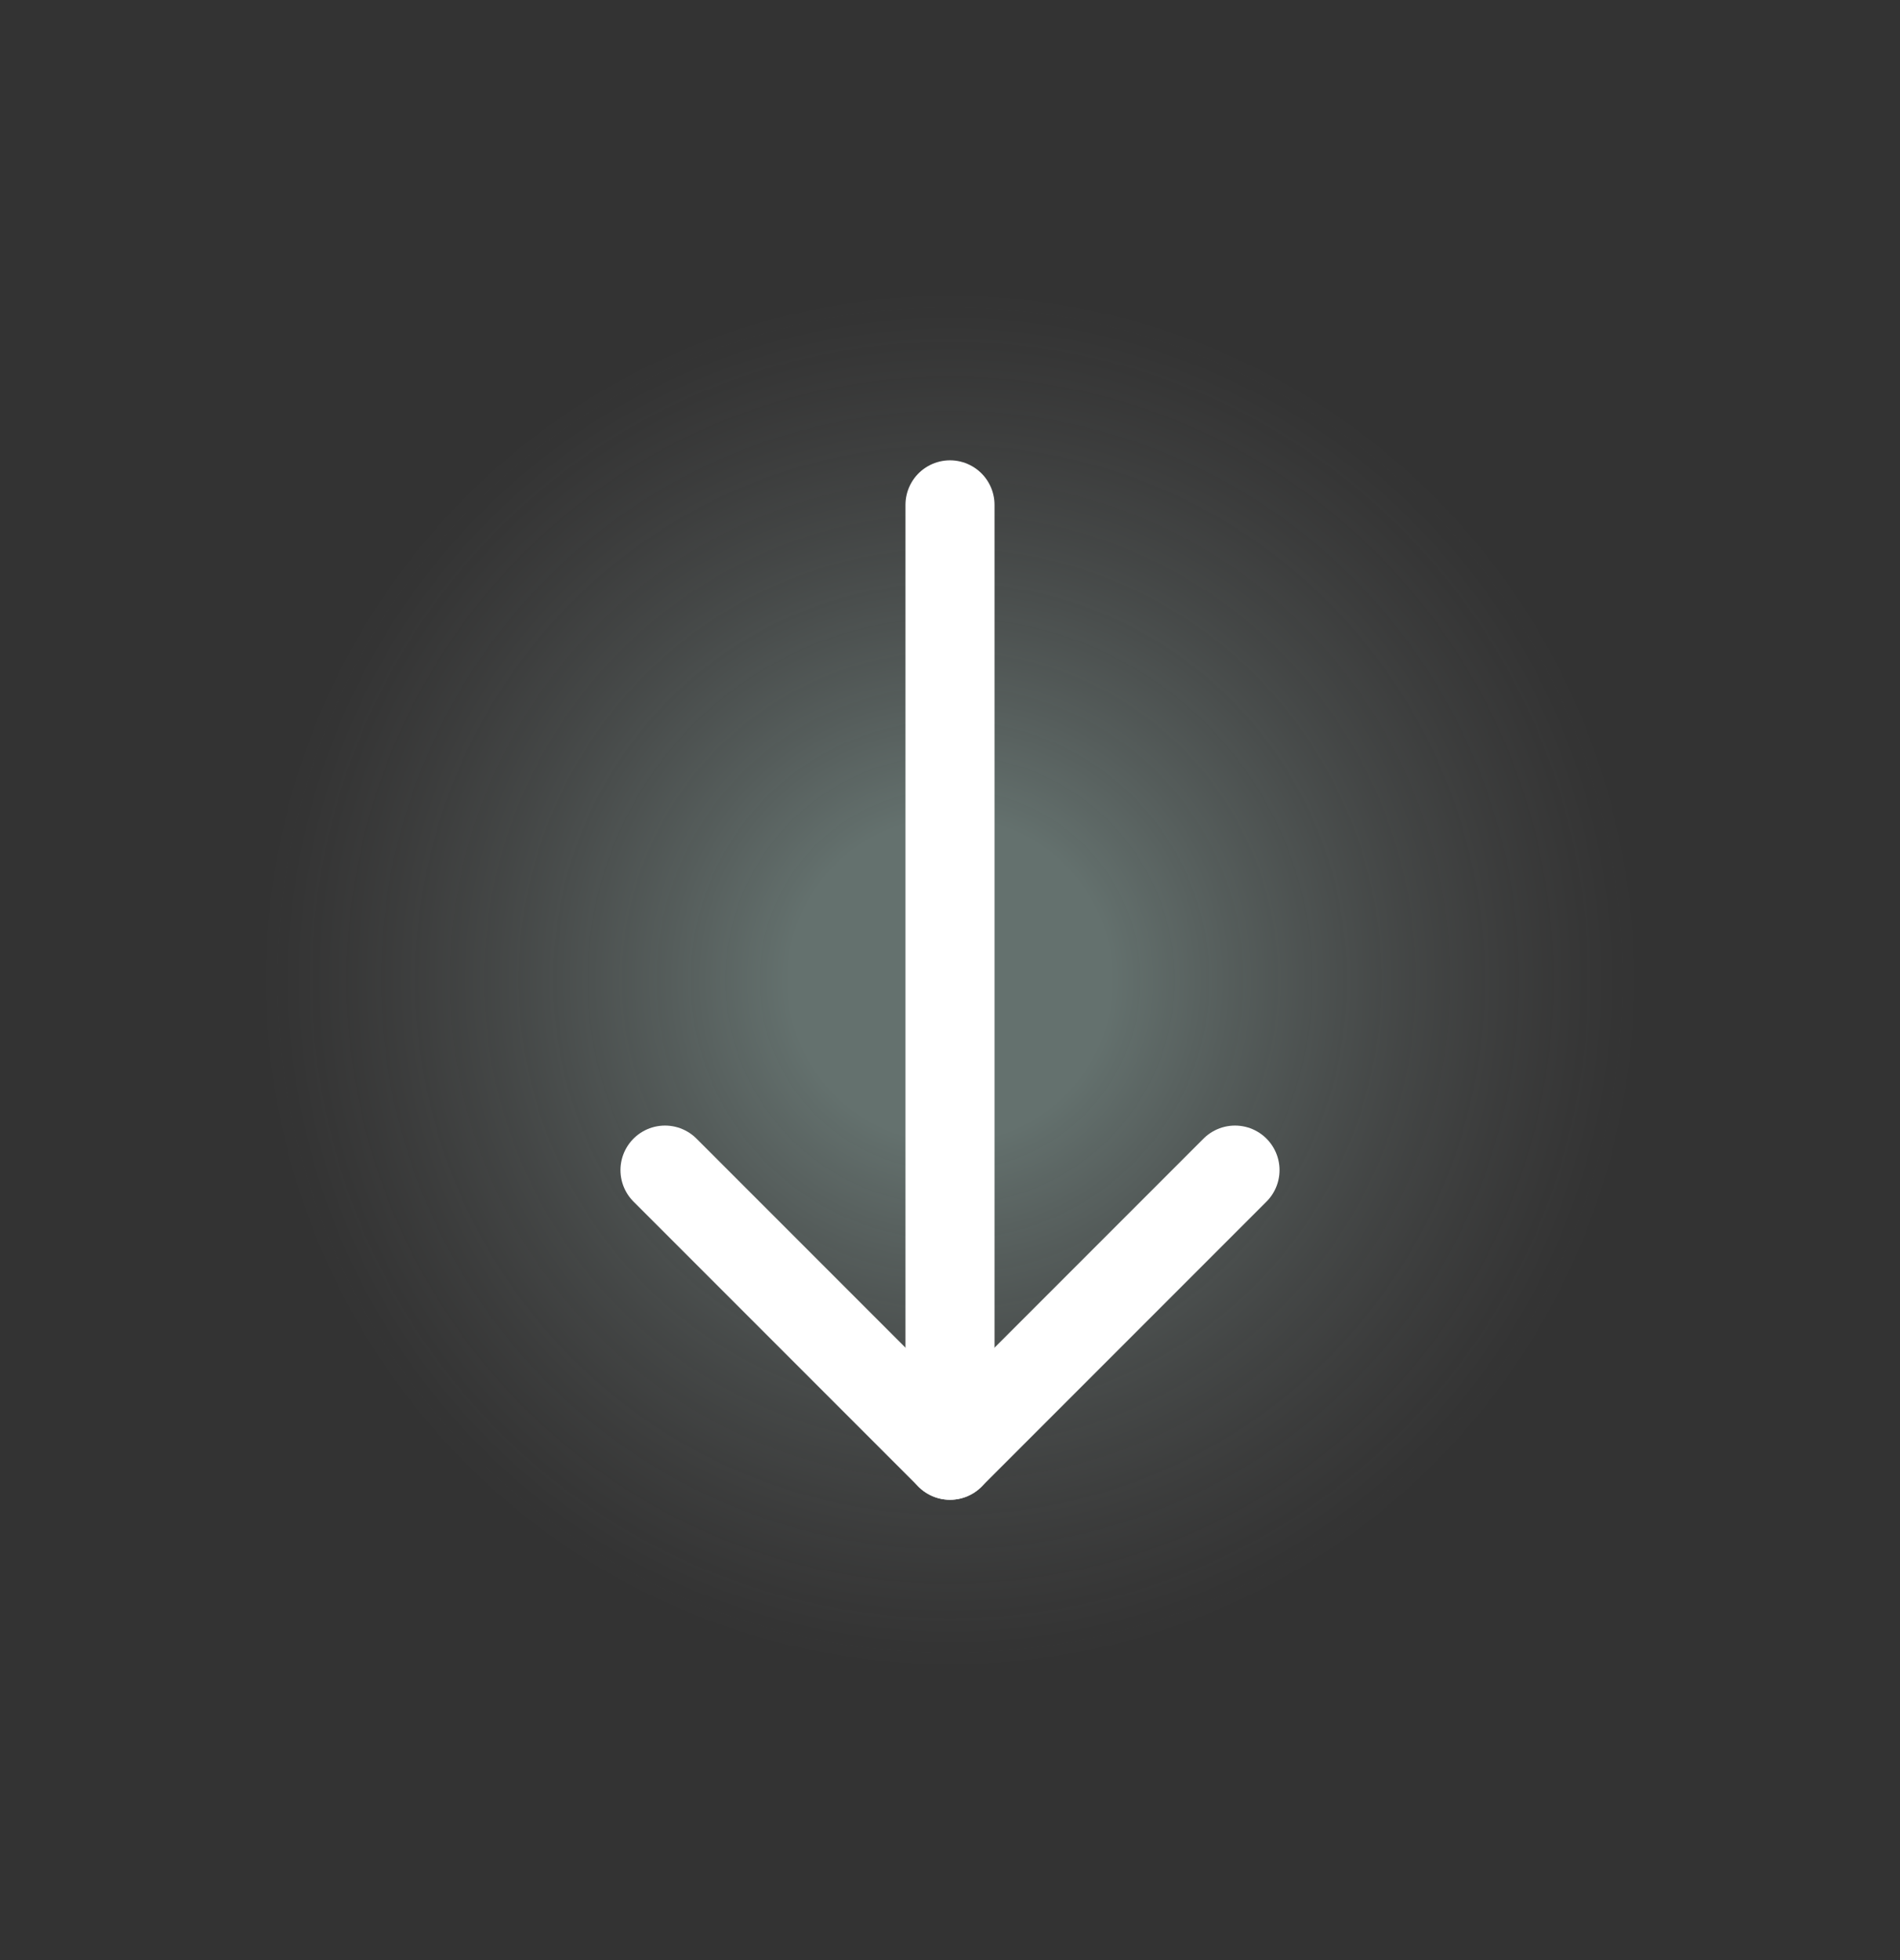 <svg width="32" height="33" viewBox="0 0 32 33" fill="none" xmlns="http://www.w3.org/2000/svg">
<rect x="0" y="0" width="32" height="33" fill="#333333" stroke="none"/>
<rect width="32" height="32" transform="translate(0 0.5)" fill="url(#paint0_radial_2007_57)"/>
<path d="M16 24.5V8.5" stroke="white" stroke-width="1.5" stroke-linecap="round" stroke-linejoin="round"/>
<path d="M20.8 19.7L16 24.5L11.2 19.7" stroke="white" stroke-width="1.5" stroke-linecap="round" stroke-linejoin="round"/>
<defs>
<radialGradient id="paint0_radial_2007_57" cx="0" cy="0" r="1" gradientUnits="userSpaceOnUse" gradientTransform="translate(16 16) rotate(90) scale(16)">
<stop offset="0.17" stop-color="#D4FFF5" stop-opacity="0.3"/>
<stop offset="0.72" stop-color="#999999" stop-opacity="0"/>
</radialGradient>
</defs>
</svg>
